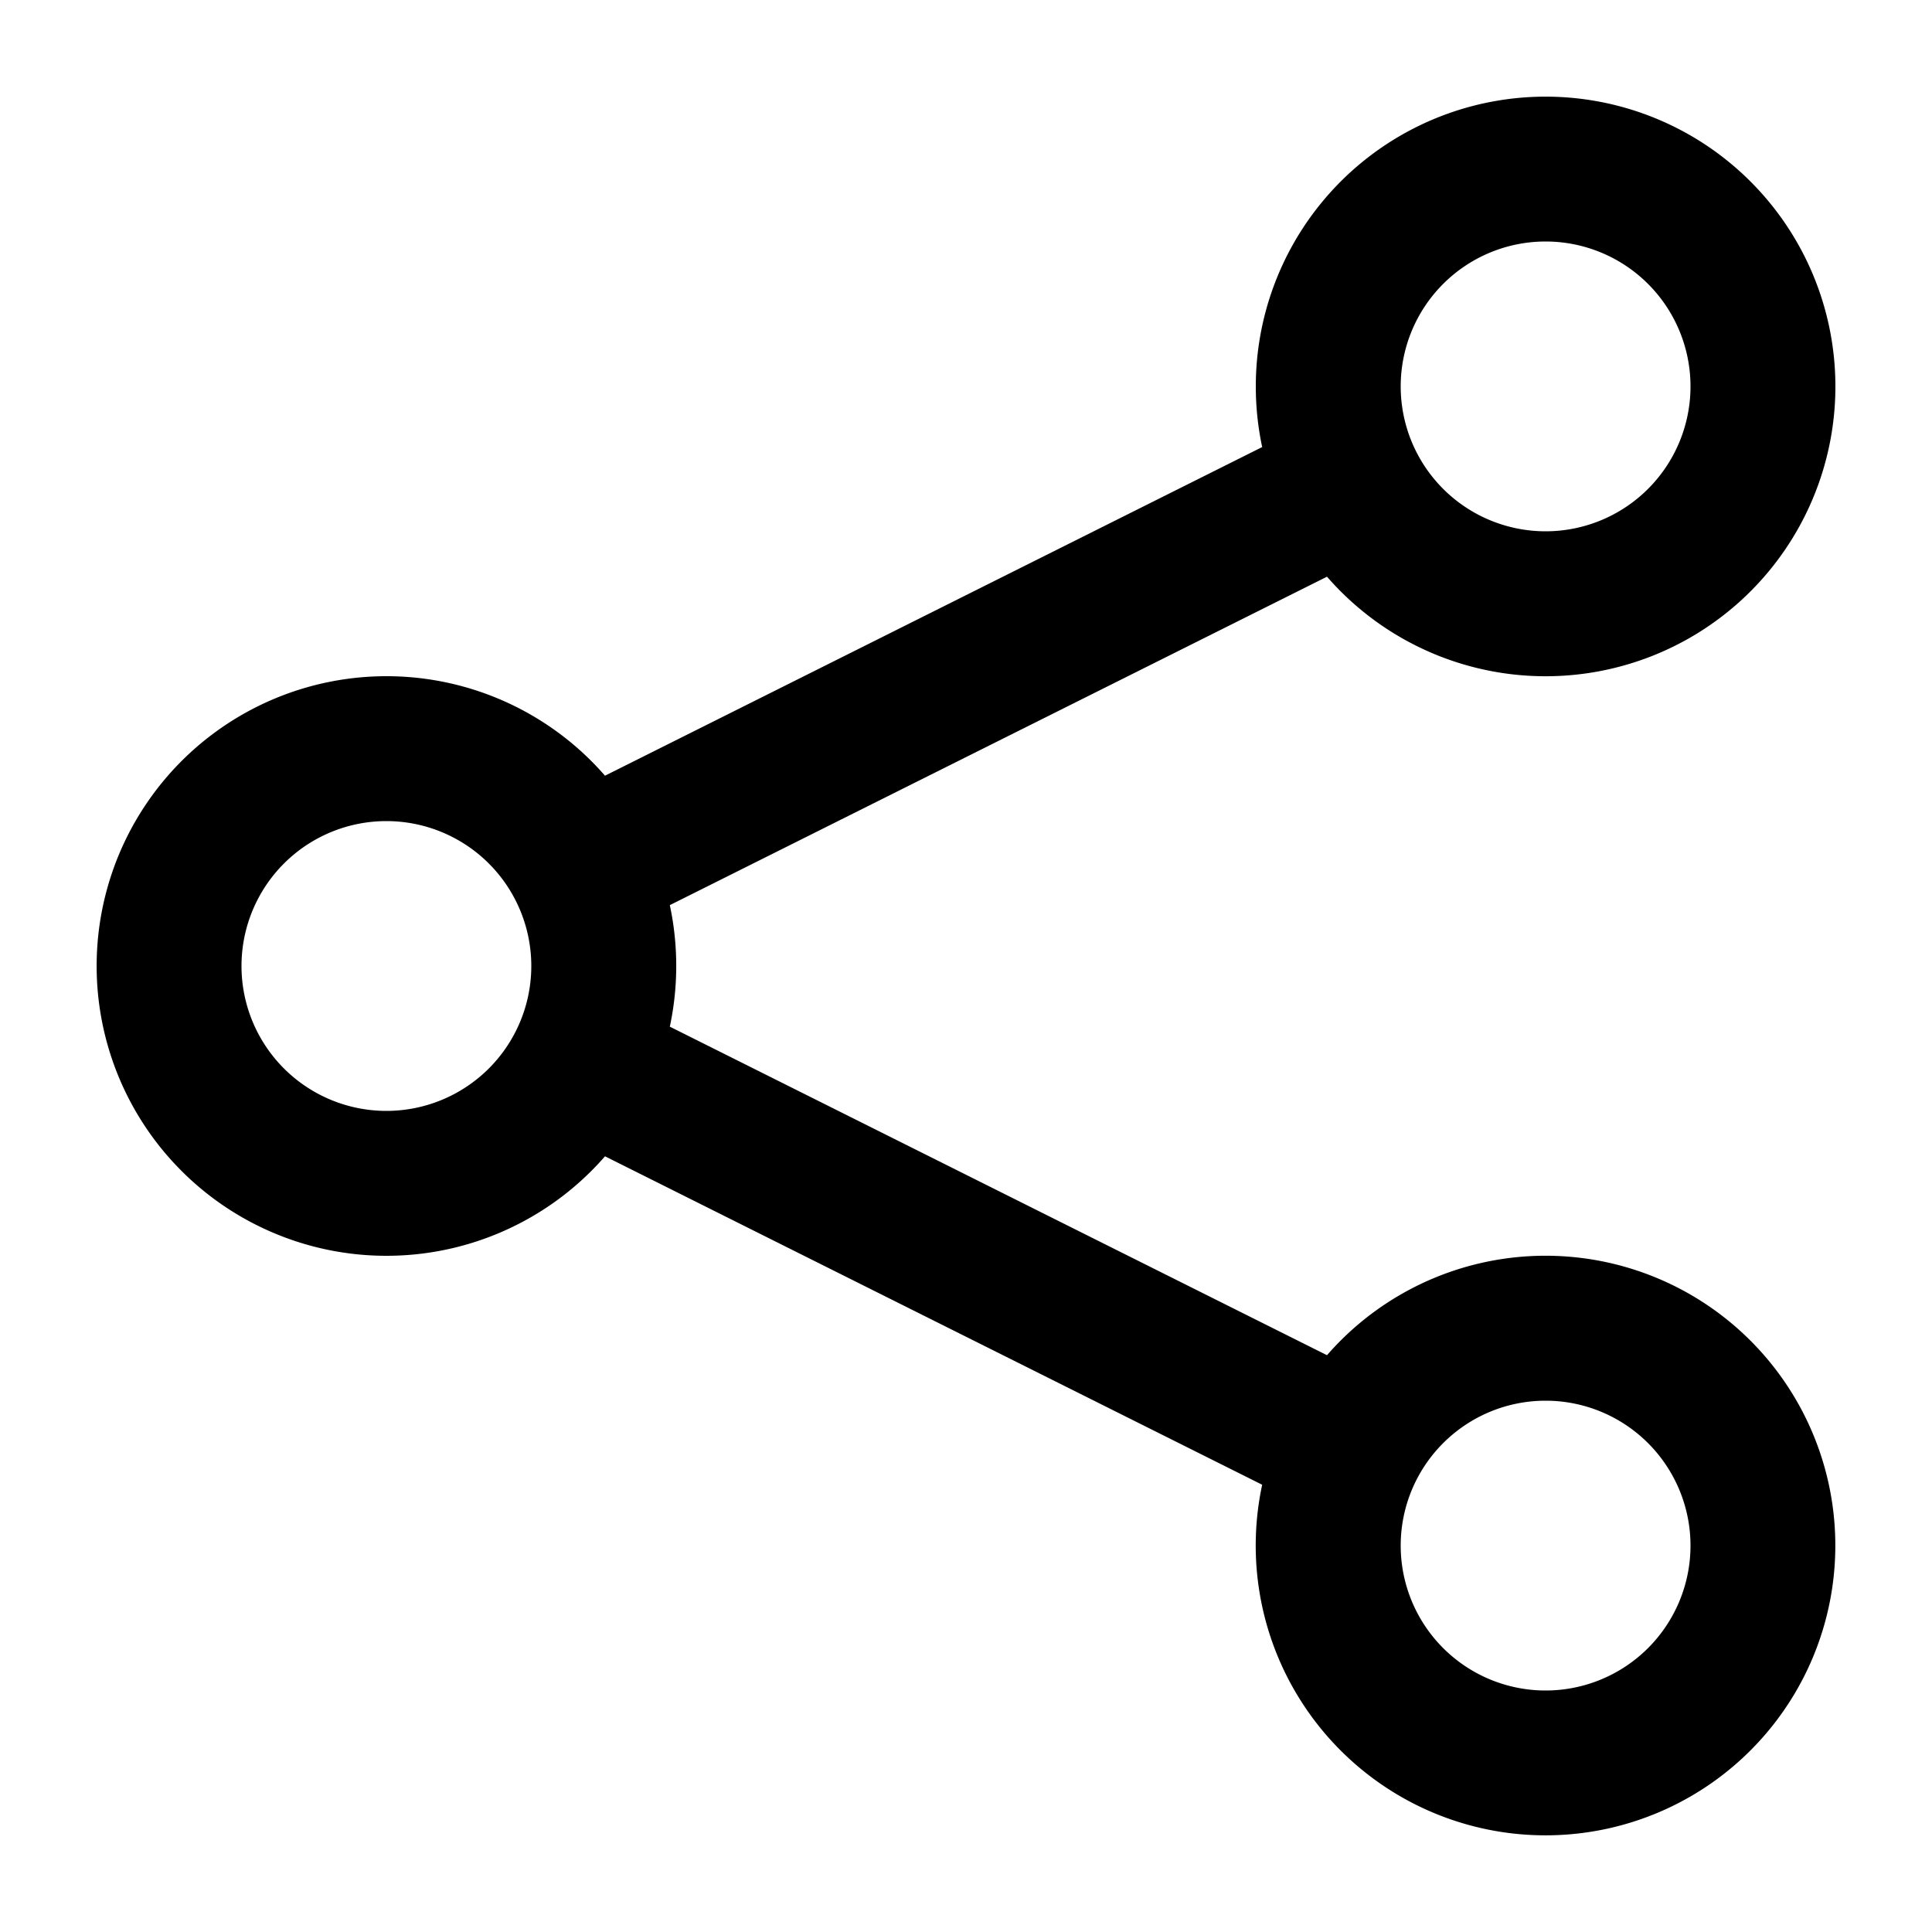 <svg xmlns="http://www.w3.org/2000/svg" width="20" height="20" fill="currentColor">
  <path fill-rule="evenodd" d="M16 2.5a1.5 1.5 0 1 0 0 3 1.5 1.5 0 0 0 0-3ZM13 4a3 3 0 1 1 .737 1.97l-6.803 3.4a3.012 3.012 0 0 1 0 1.258l6.803 3.401a3 3 0 1 1-.671 1.341l-6.803-3.4a3 3 0 1 1 0-3.94l6.803-3.402A3.012 3.012 0 0 1 13 4ZM4 8.5a1.5 1.5 0 1 0 0 3 1.5 1.5 0 0 0 0-3Zm12 6a1.5 1.5 0 1 0 0 3 1.5 1.5 0 0 0 0-3Z" clip-rule="evenodd"/>
</svg>
